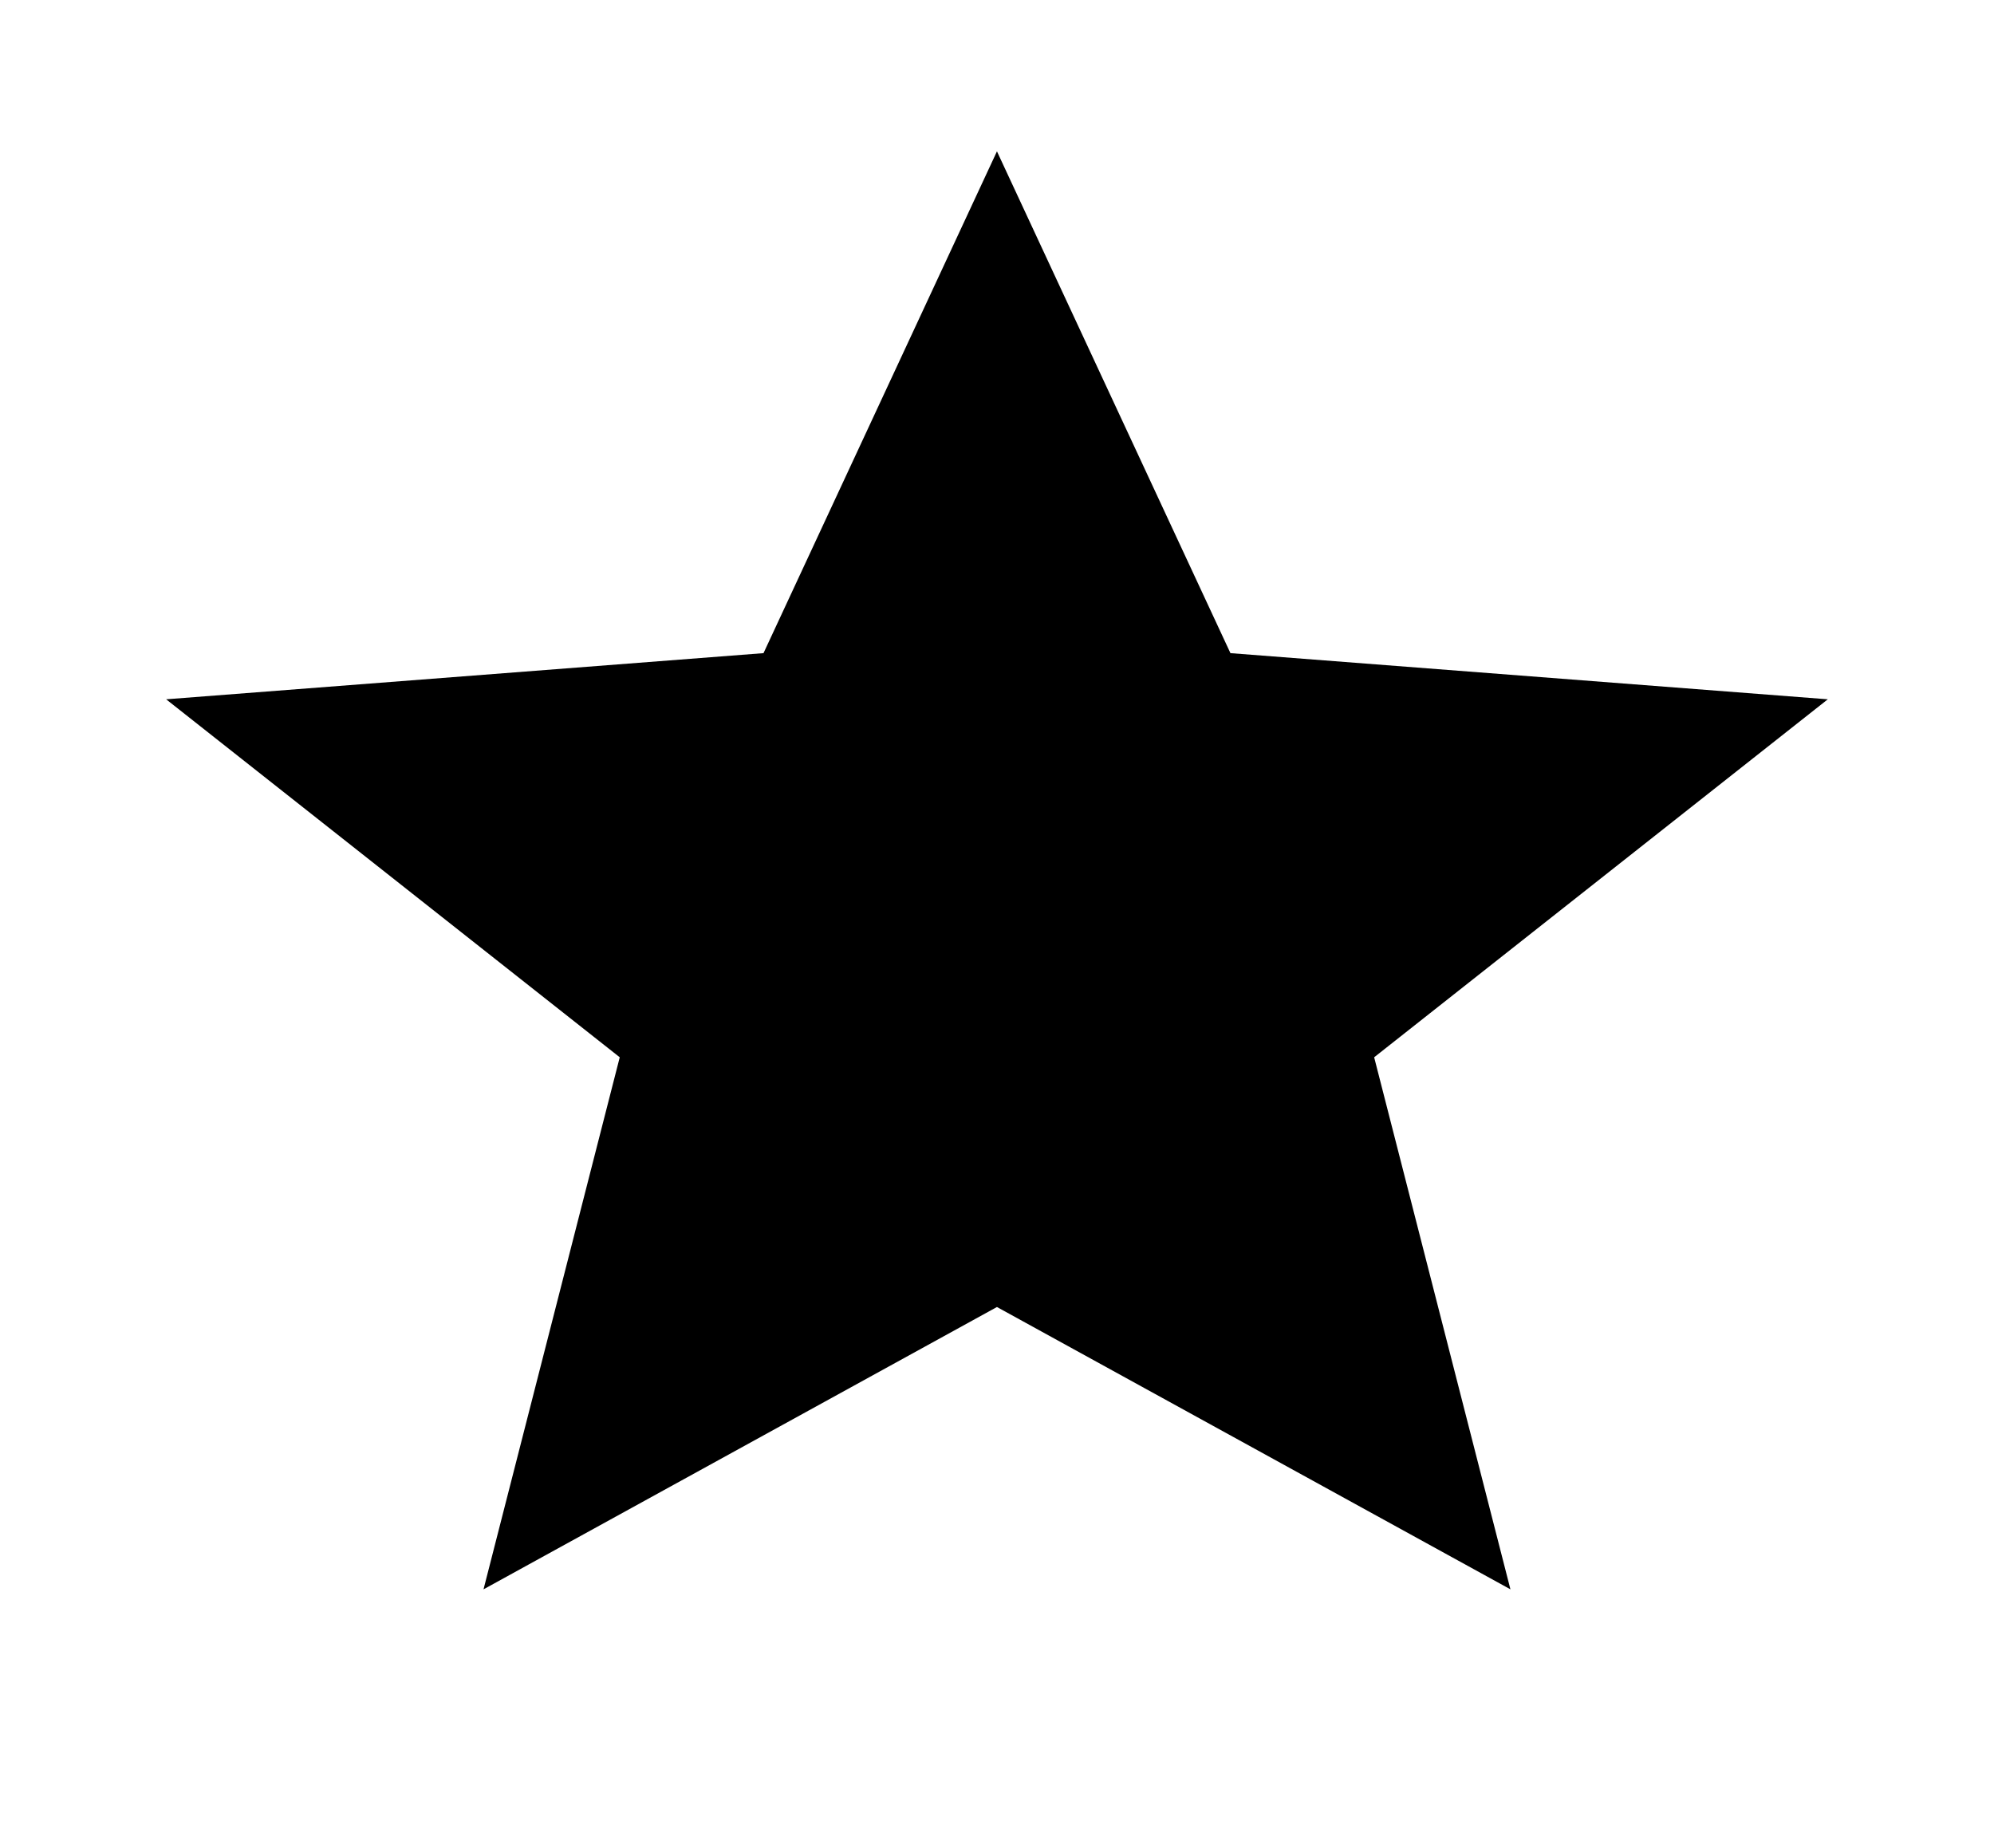 <?xml version="1.0" encoding="UTF-8" standalone="no"?><svg width='41' height='38' viewBox='0 0 41 38' fill='none' xmlns='http://www.w3.org/2000/svg'>
<path d='M20.499 26.875L31.057 32.68L28.255 21.74L37.583 14.379L25.3 13.43L20.499 3.112L15.699 13.43L3.416 14.379L12.743 21.74L9.942 32.68L20.499 26.875Z' fill='black'/>
</svg>
